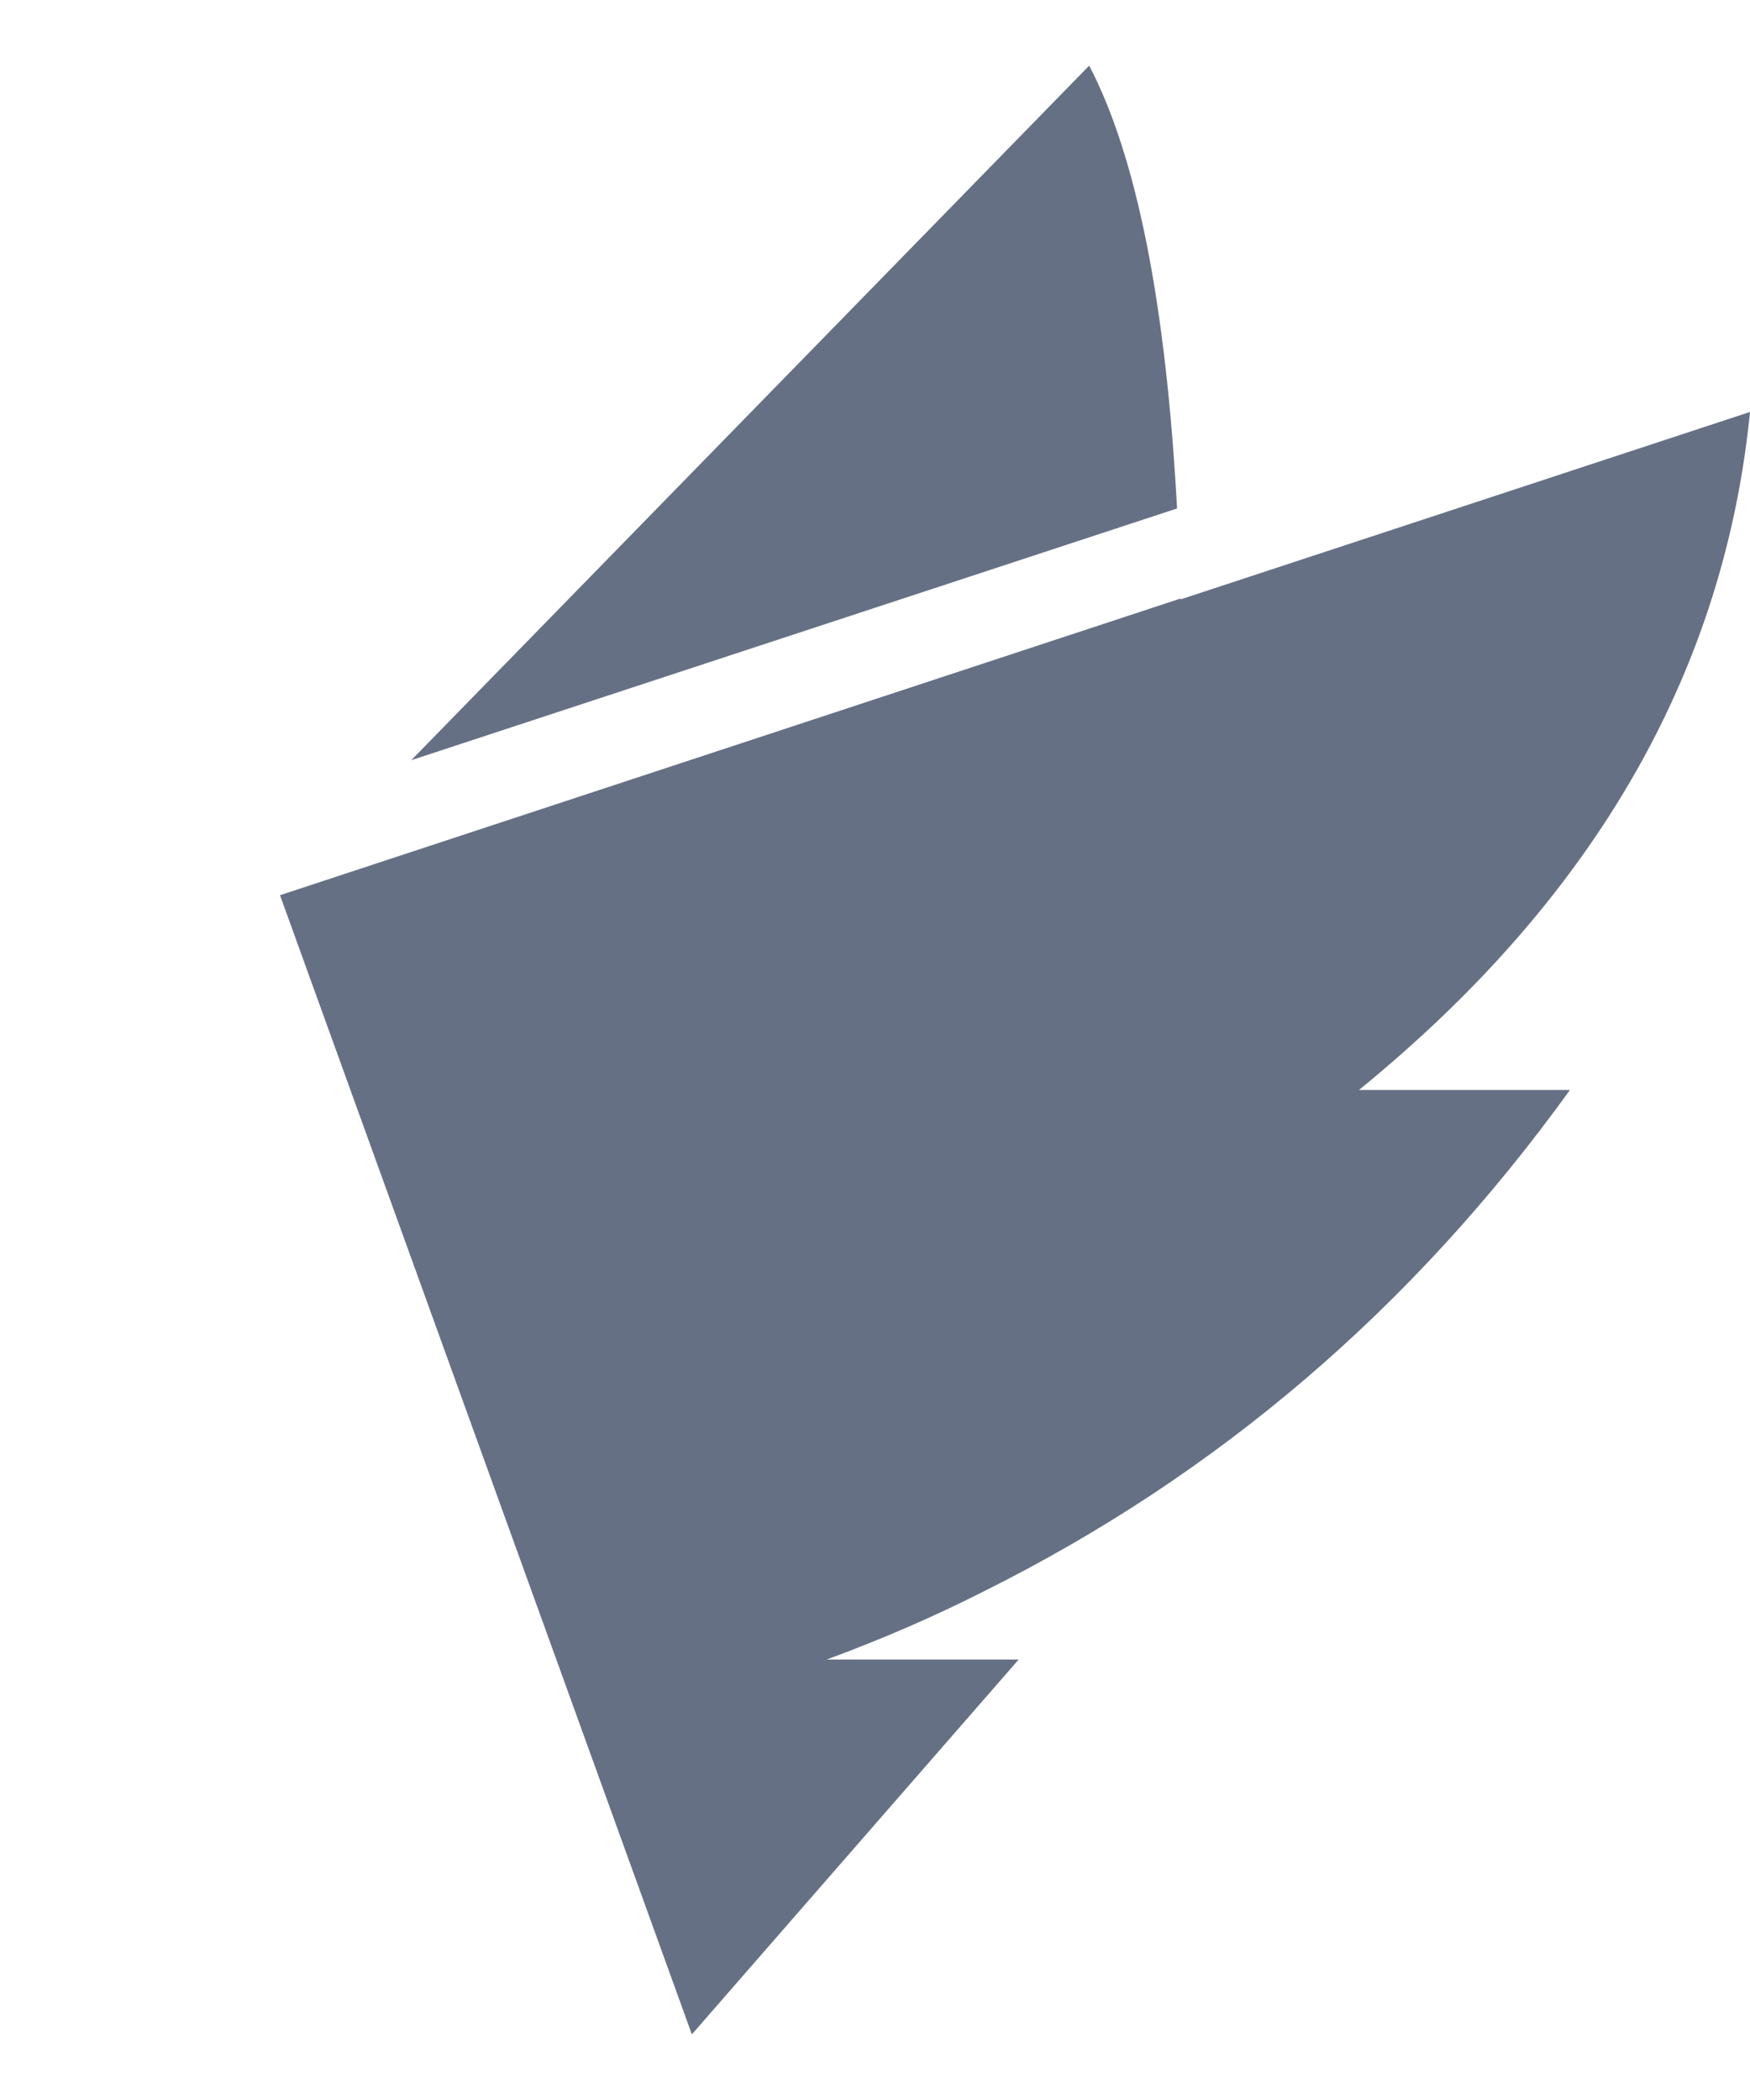 <svg width="20" height="24" viewBox="0 0 20 24" fill="none" xmlns="http://www.w3.org/2000/svg">
<g id="Fairpixels Logo">
<path id="Vector" d="M13.452 5.811C13.326 3.478 12.992 1.792 12.448 0.75L4.7 8.688L13.452 5.811ZM16.483 11.617C18.568 9.619 19.741 7.316 20 4.708L13.493 6.85V6.84L3.2 10.231L7.907 23.25L11.642 18.966H9.448C10.084 18.732 10.687 18.47 11.259 18.179C13.922 16.85 16.15 14.943 17.942 12.457H15.531C15.867 12.183 16.184 11.903 16.483 11.617Z" fill="#667085"/>
</g>
</svg>
